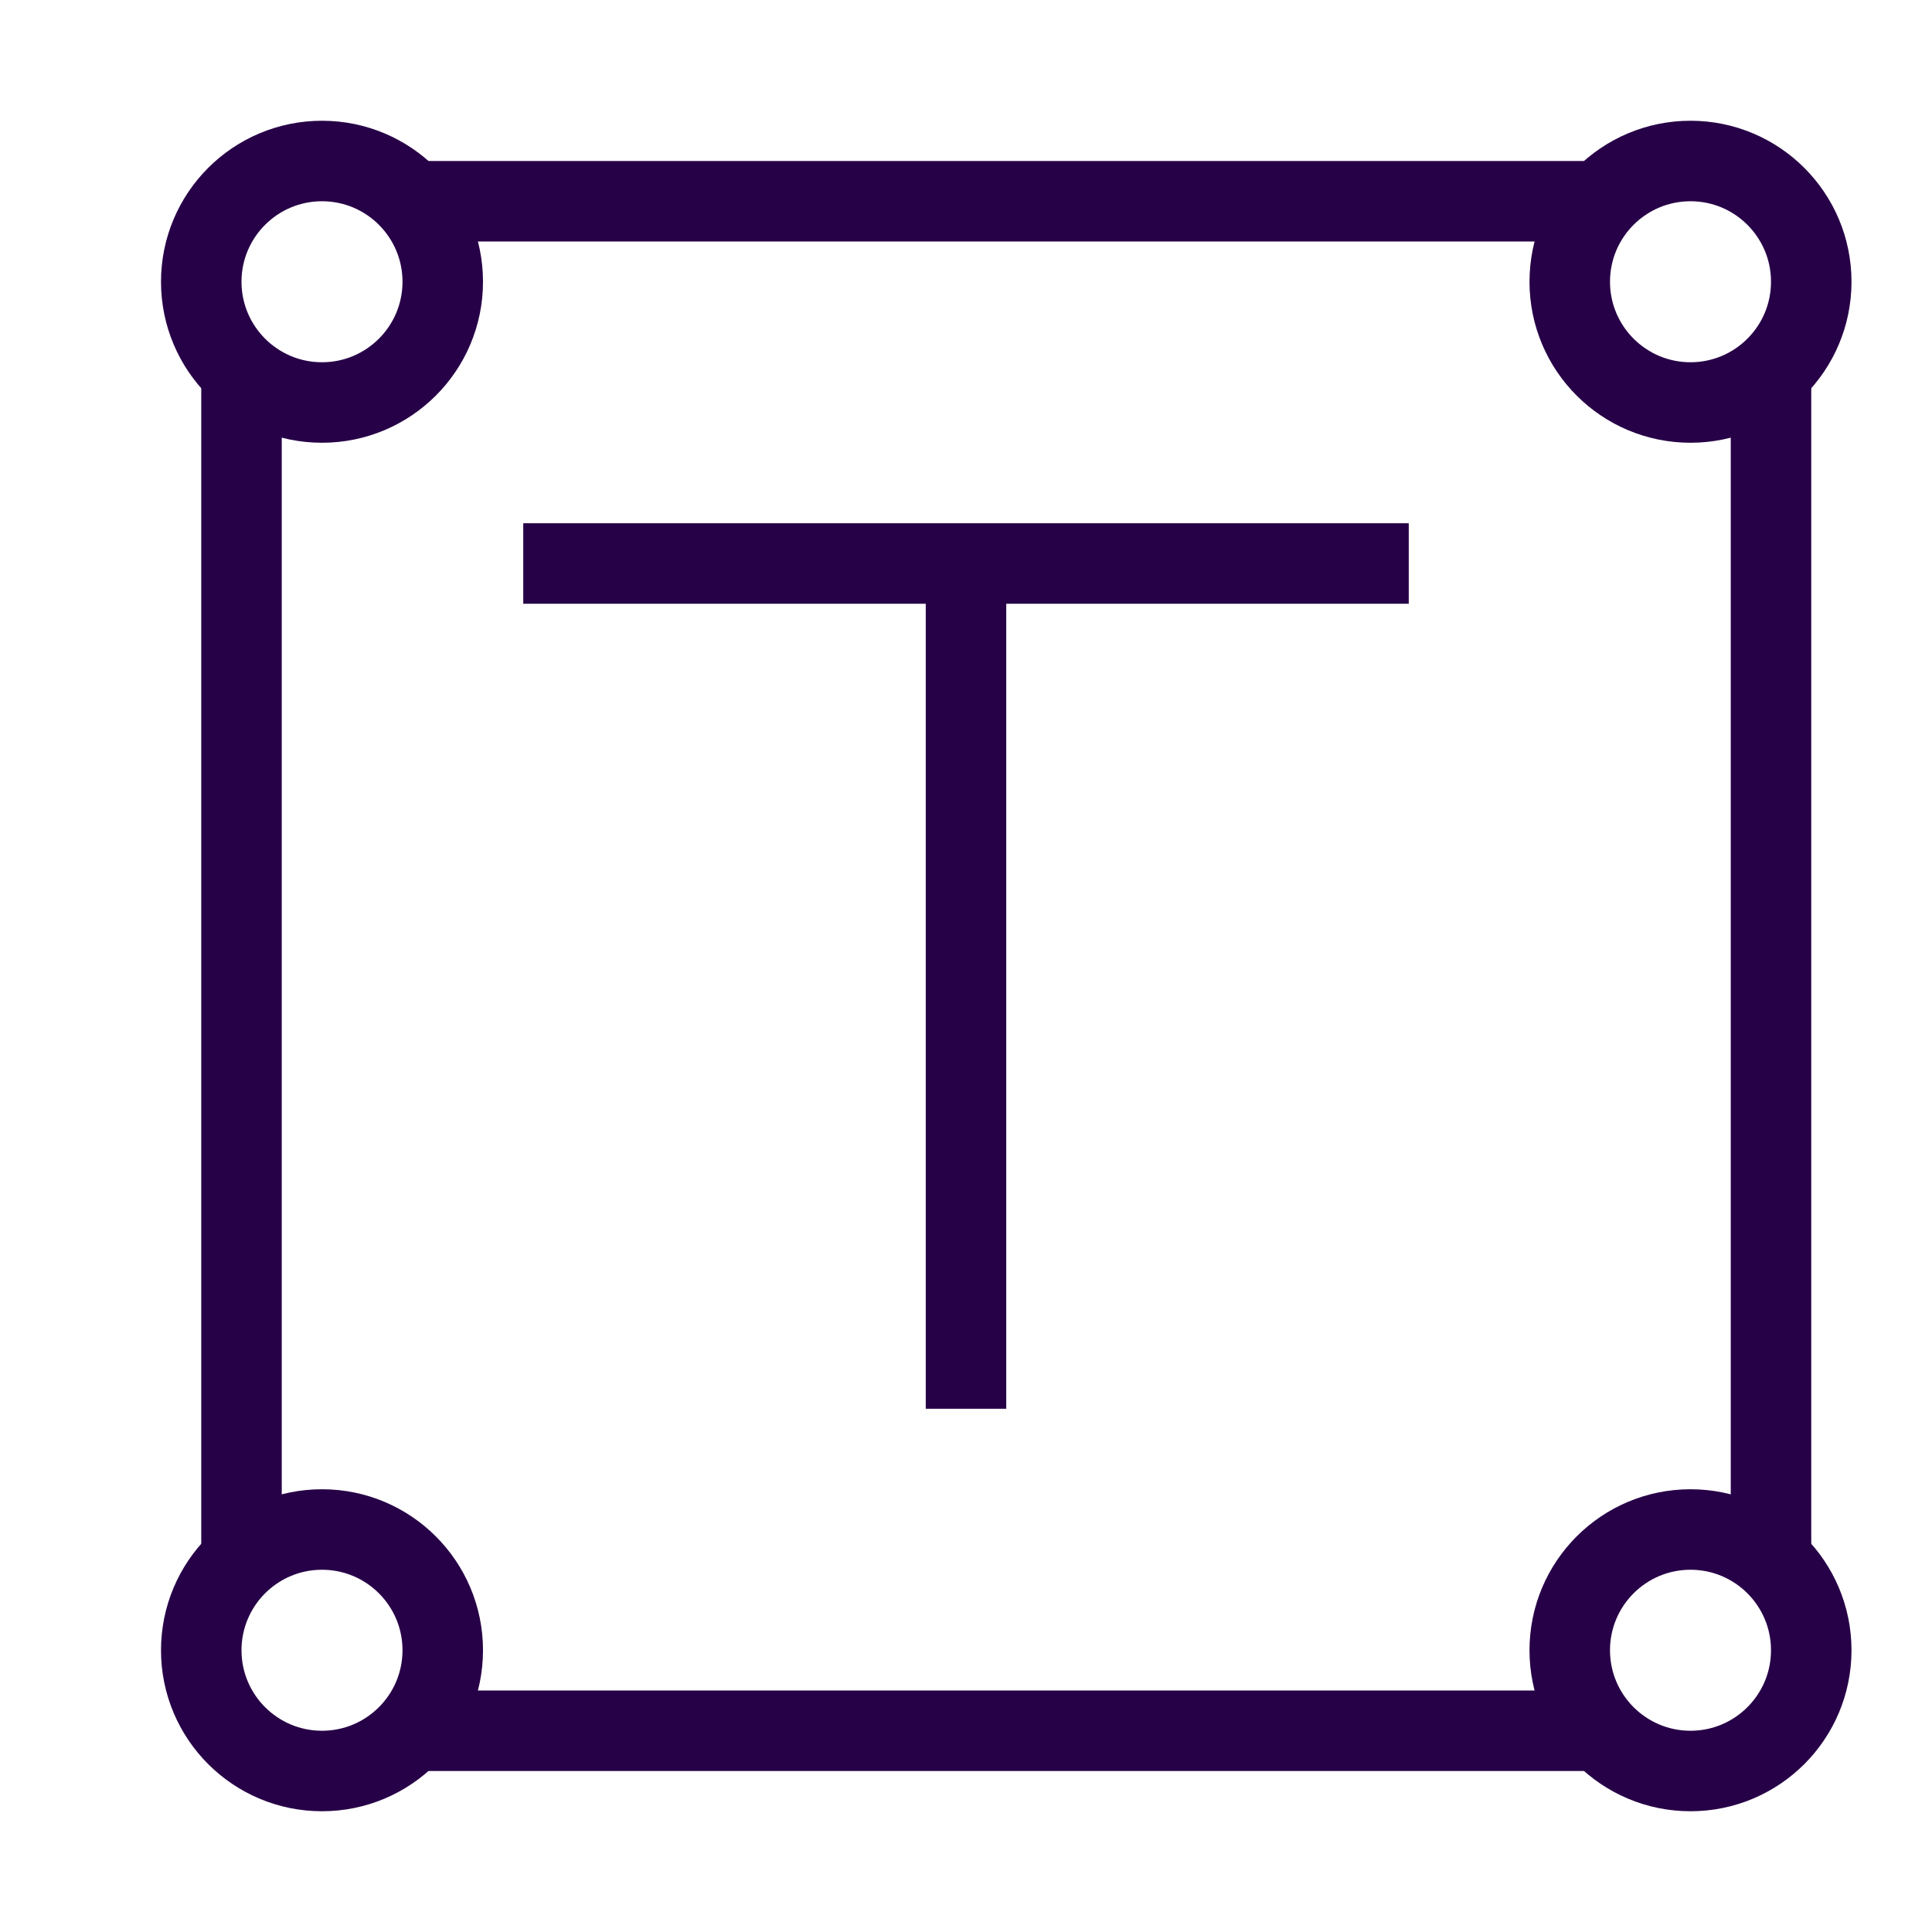 <svg width="24" height="24" viewBox="0 0 24 24" fill="none" xmlns="http://www.w3.org/2000/svg">
<circle cx="4" cy="3.5" r="1.5" stroke="#270147"/>
<circle cx="21" cy="20.5" r="1.5" stroke="#270147"/>
<circle cx="4" cy="20.5" r="1.5" stroke="#270147"/>
<circle cx="21" cy="3.5" r="1.5" stroke="#270147"/>
<path d="M3 4.5L3 12L3 19.5" stroke="#270147"/>
<path d="M20 2.5L5 2.5" stroke="#270147"/>
<path d="M20 21.5L5 21.5" stroke="#270147"/>
<path d="M22 4.5V19.5" stroke="#270147"/>
<path d="M7 6.5H6.5V7.5H7V6.5ZM17 7.5H17.5V6.5H17V7.5ZM11.5 17V17.5H12.5V17H11.5ZM7 7.5H12V6.5H7V7.5ZM12 7.5H17V6.5H12V7.5ZM11.5 7V17H12.5V7H11.5Z" fill="#270147"/>
</svg>

